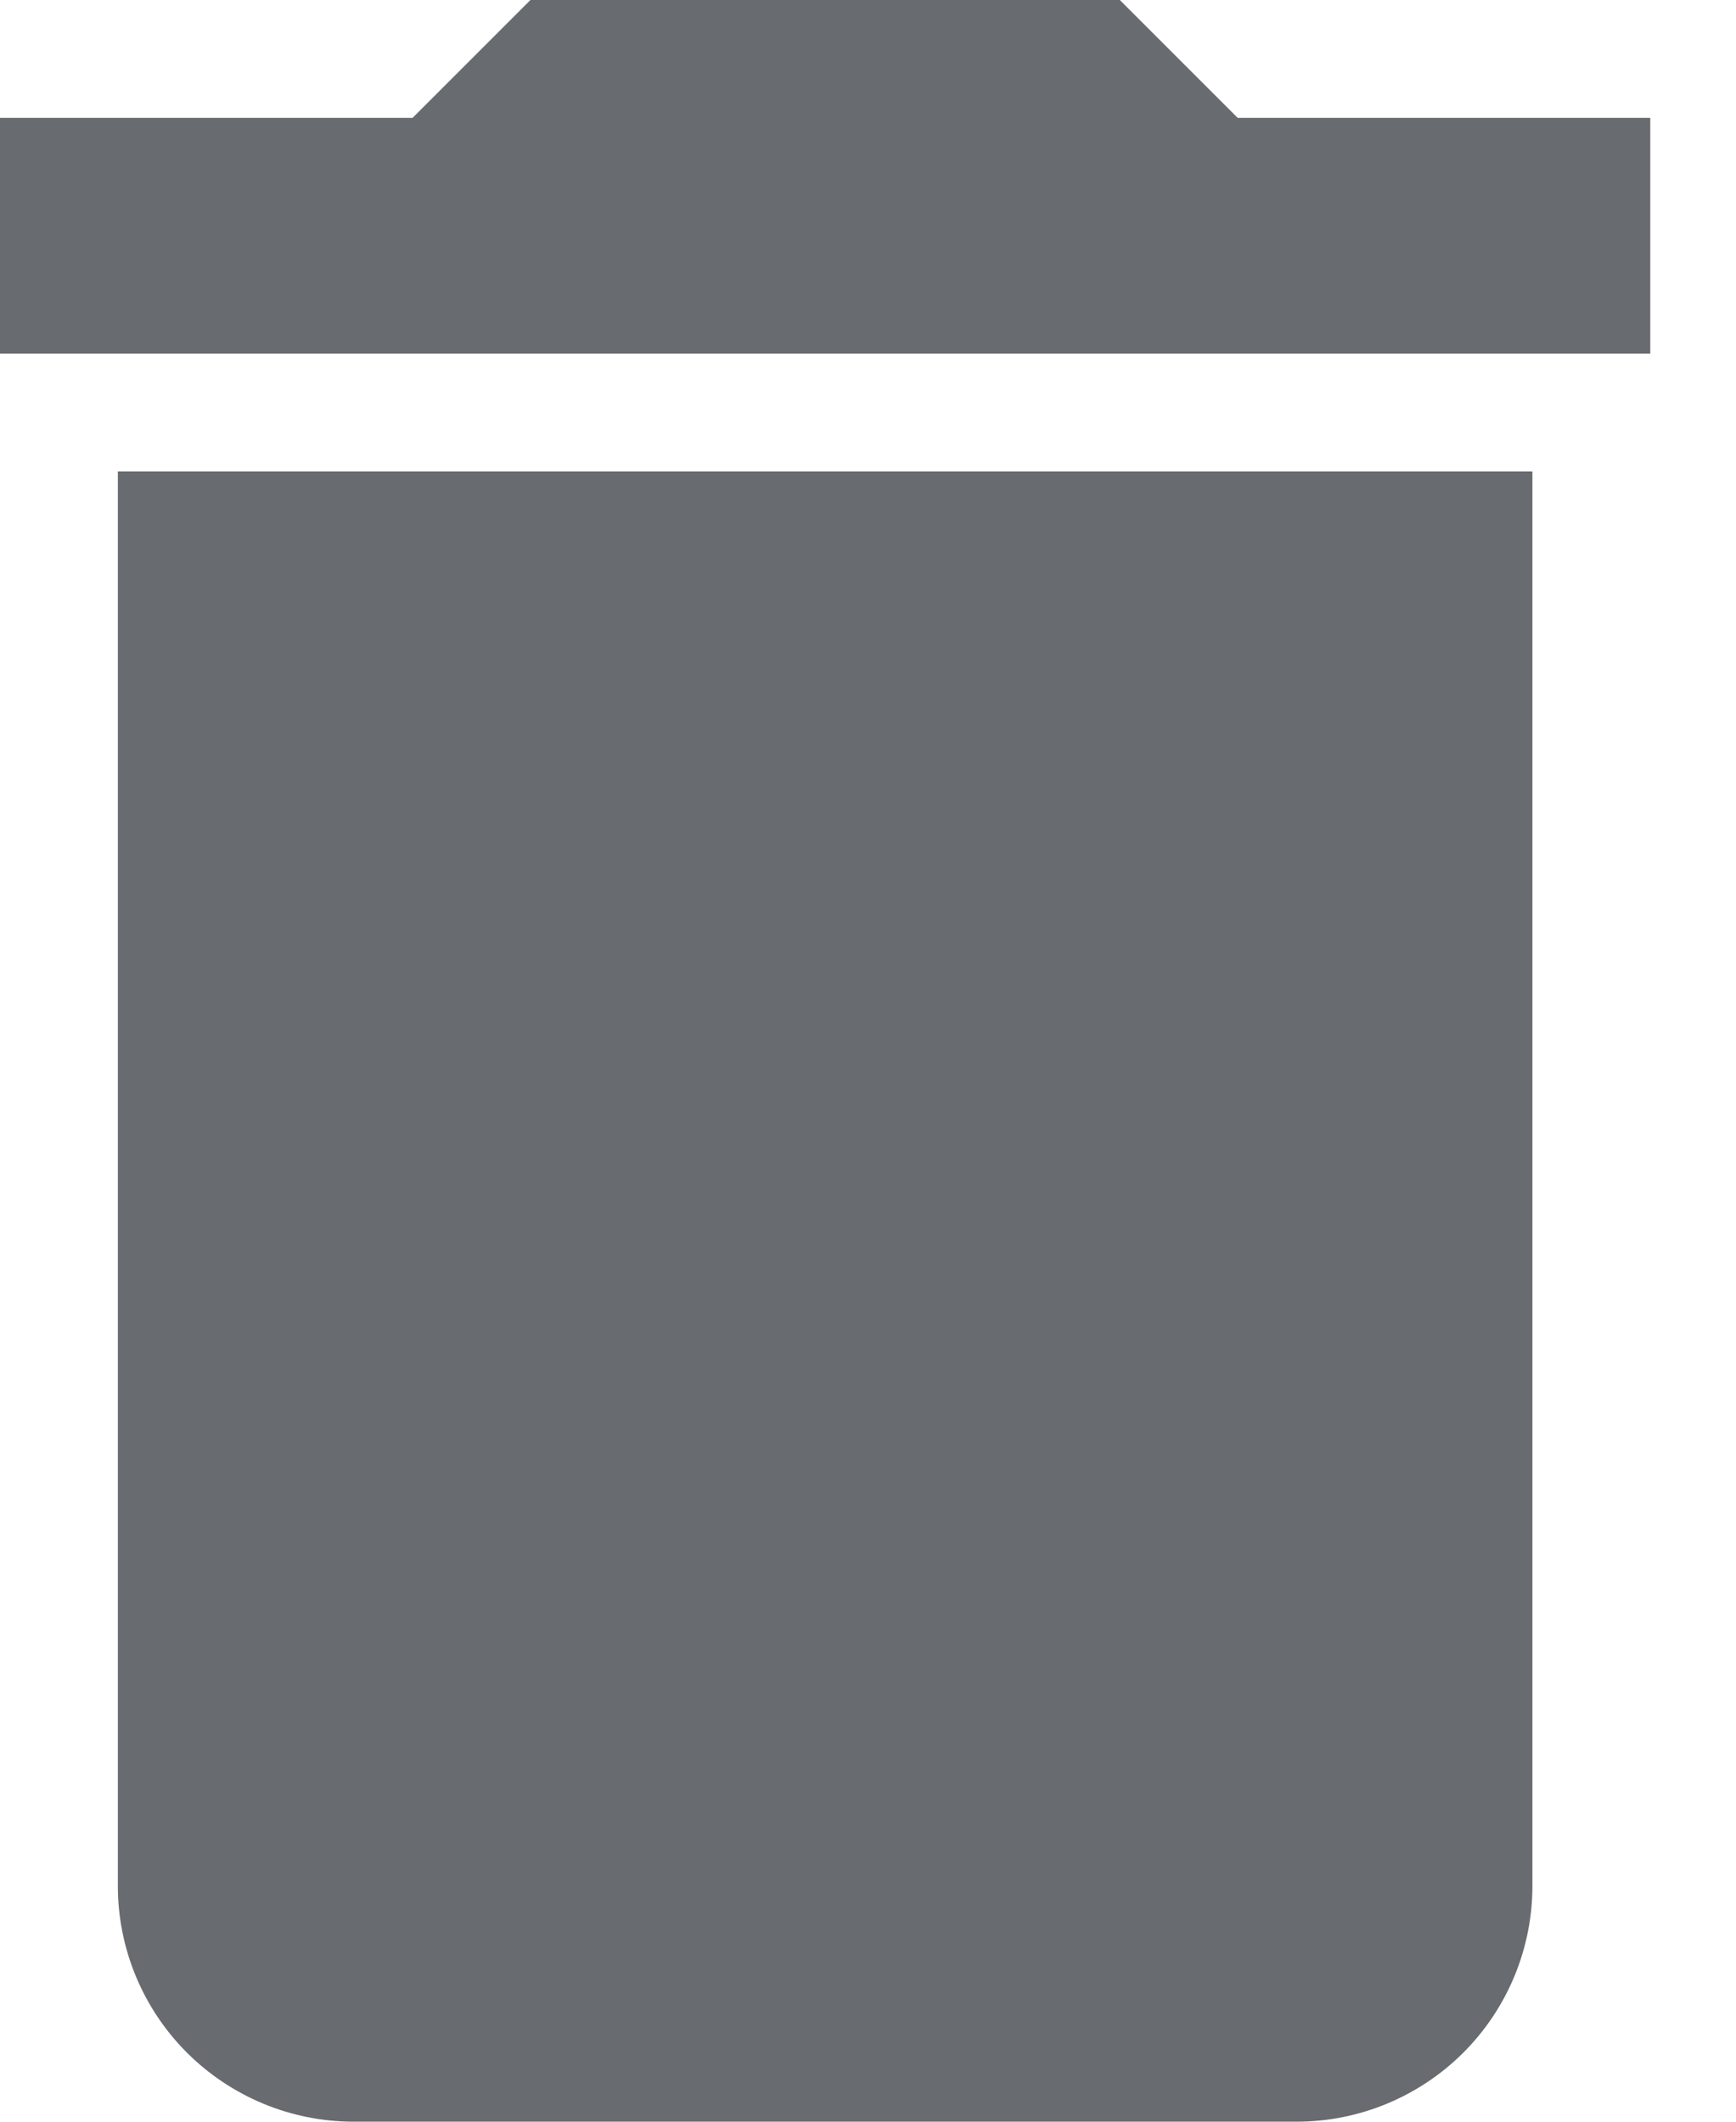 <svg width="18" height="22" viewBox="0 0 18 22" fill="none" xmlns="http://www.w3.org/2000/svg">
<path d="M17.111 1.222H12.833L11.611 0H5.5L4.278 1.222H0V3.667H17.111V1.222ZM1.222 19.556C1.222 20.204 1.48 20.826 1.938 21.284C2.397 21.742 3.018 22 3.667 22H13.444C14.093 22 14.714 21.742 15.173 21.284C15.631 20.826 15.889 20.204 15.889 19.556V4.889H1.222V19.556Z" fill="#686B6F"/>
</svg>
